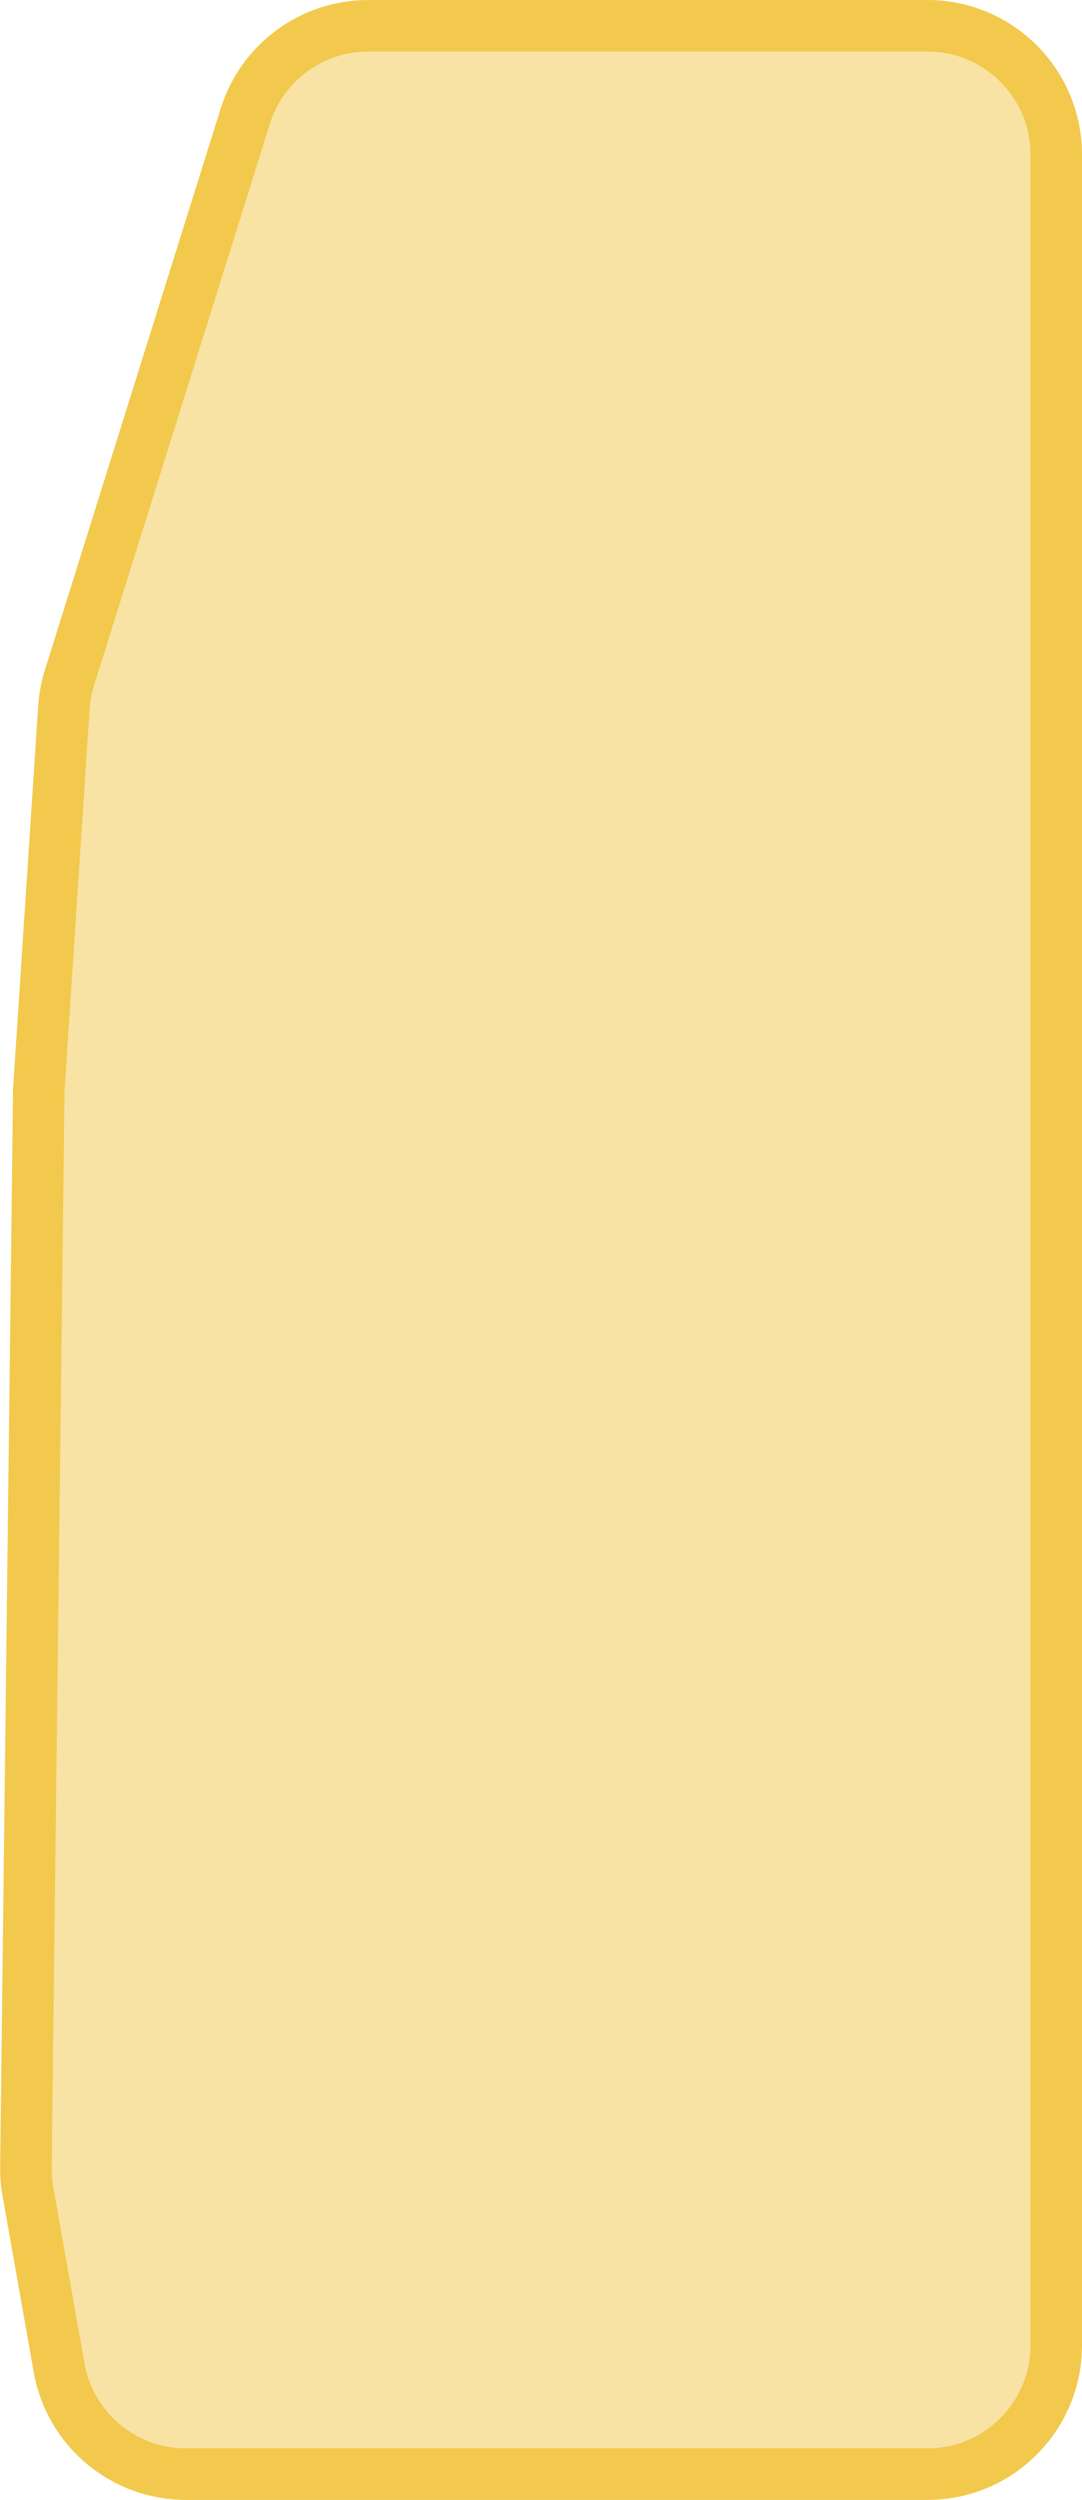 <svg width="42" height="97" viewBox="0 0 42 97" fill="none" xmlns="http://www.w3.org/2000/svg">
<path d="M36 1H14.294C12.108 1 10.176 2.42 9.522 4.505L2.698 26.294C2.579 26.672 2.506 27.064 2.48 27.46L1.506 42.283L1.006 84.091C1.002 84.403 1.027 84.715 1.082 85.022L2.294 91.872C2.717 94.26 4.793 96 7.218 96H36C38.761 96 41 93.761 41 91V6C41 3.239 38.761 1 36 1Z" fill="#F2C94C" fill-opacity="0.5" stroke="#F2C94C" stroke-width="2"/>
</svg>
